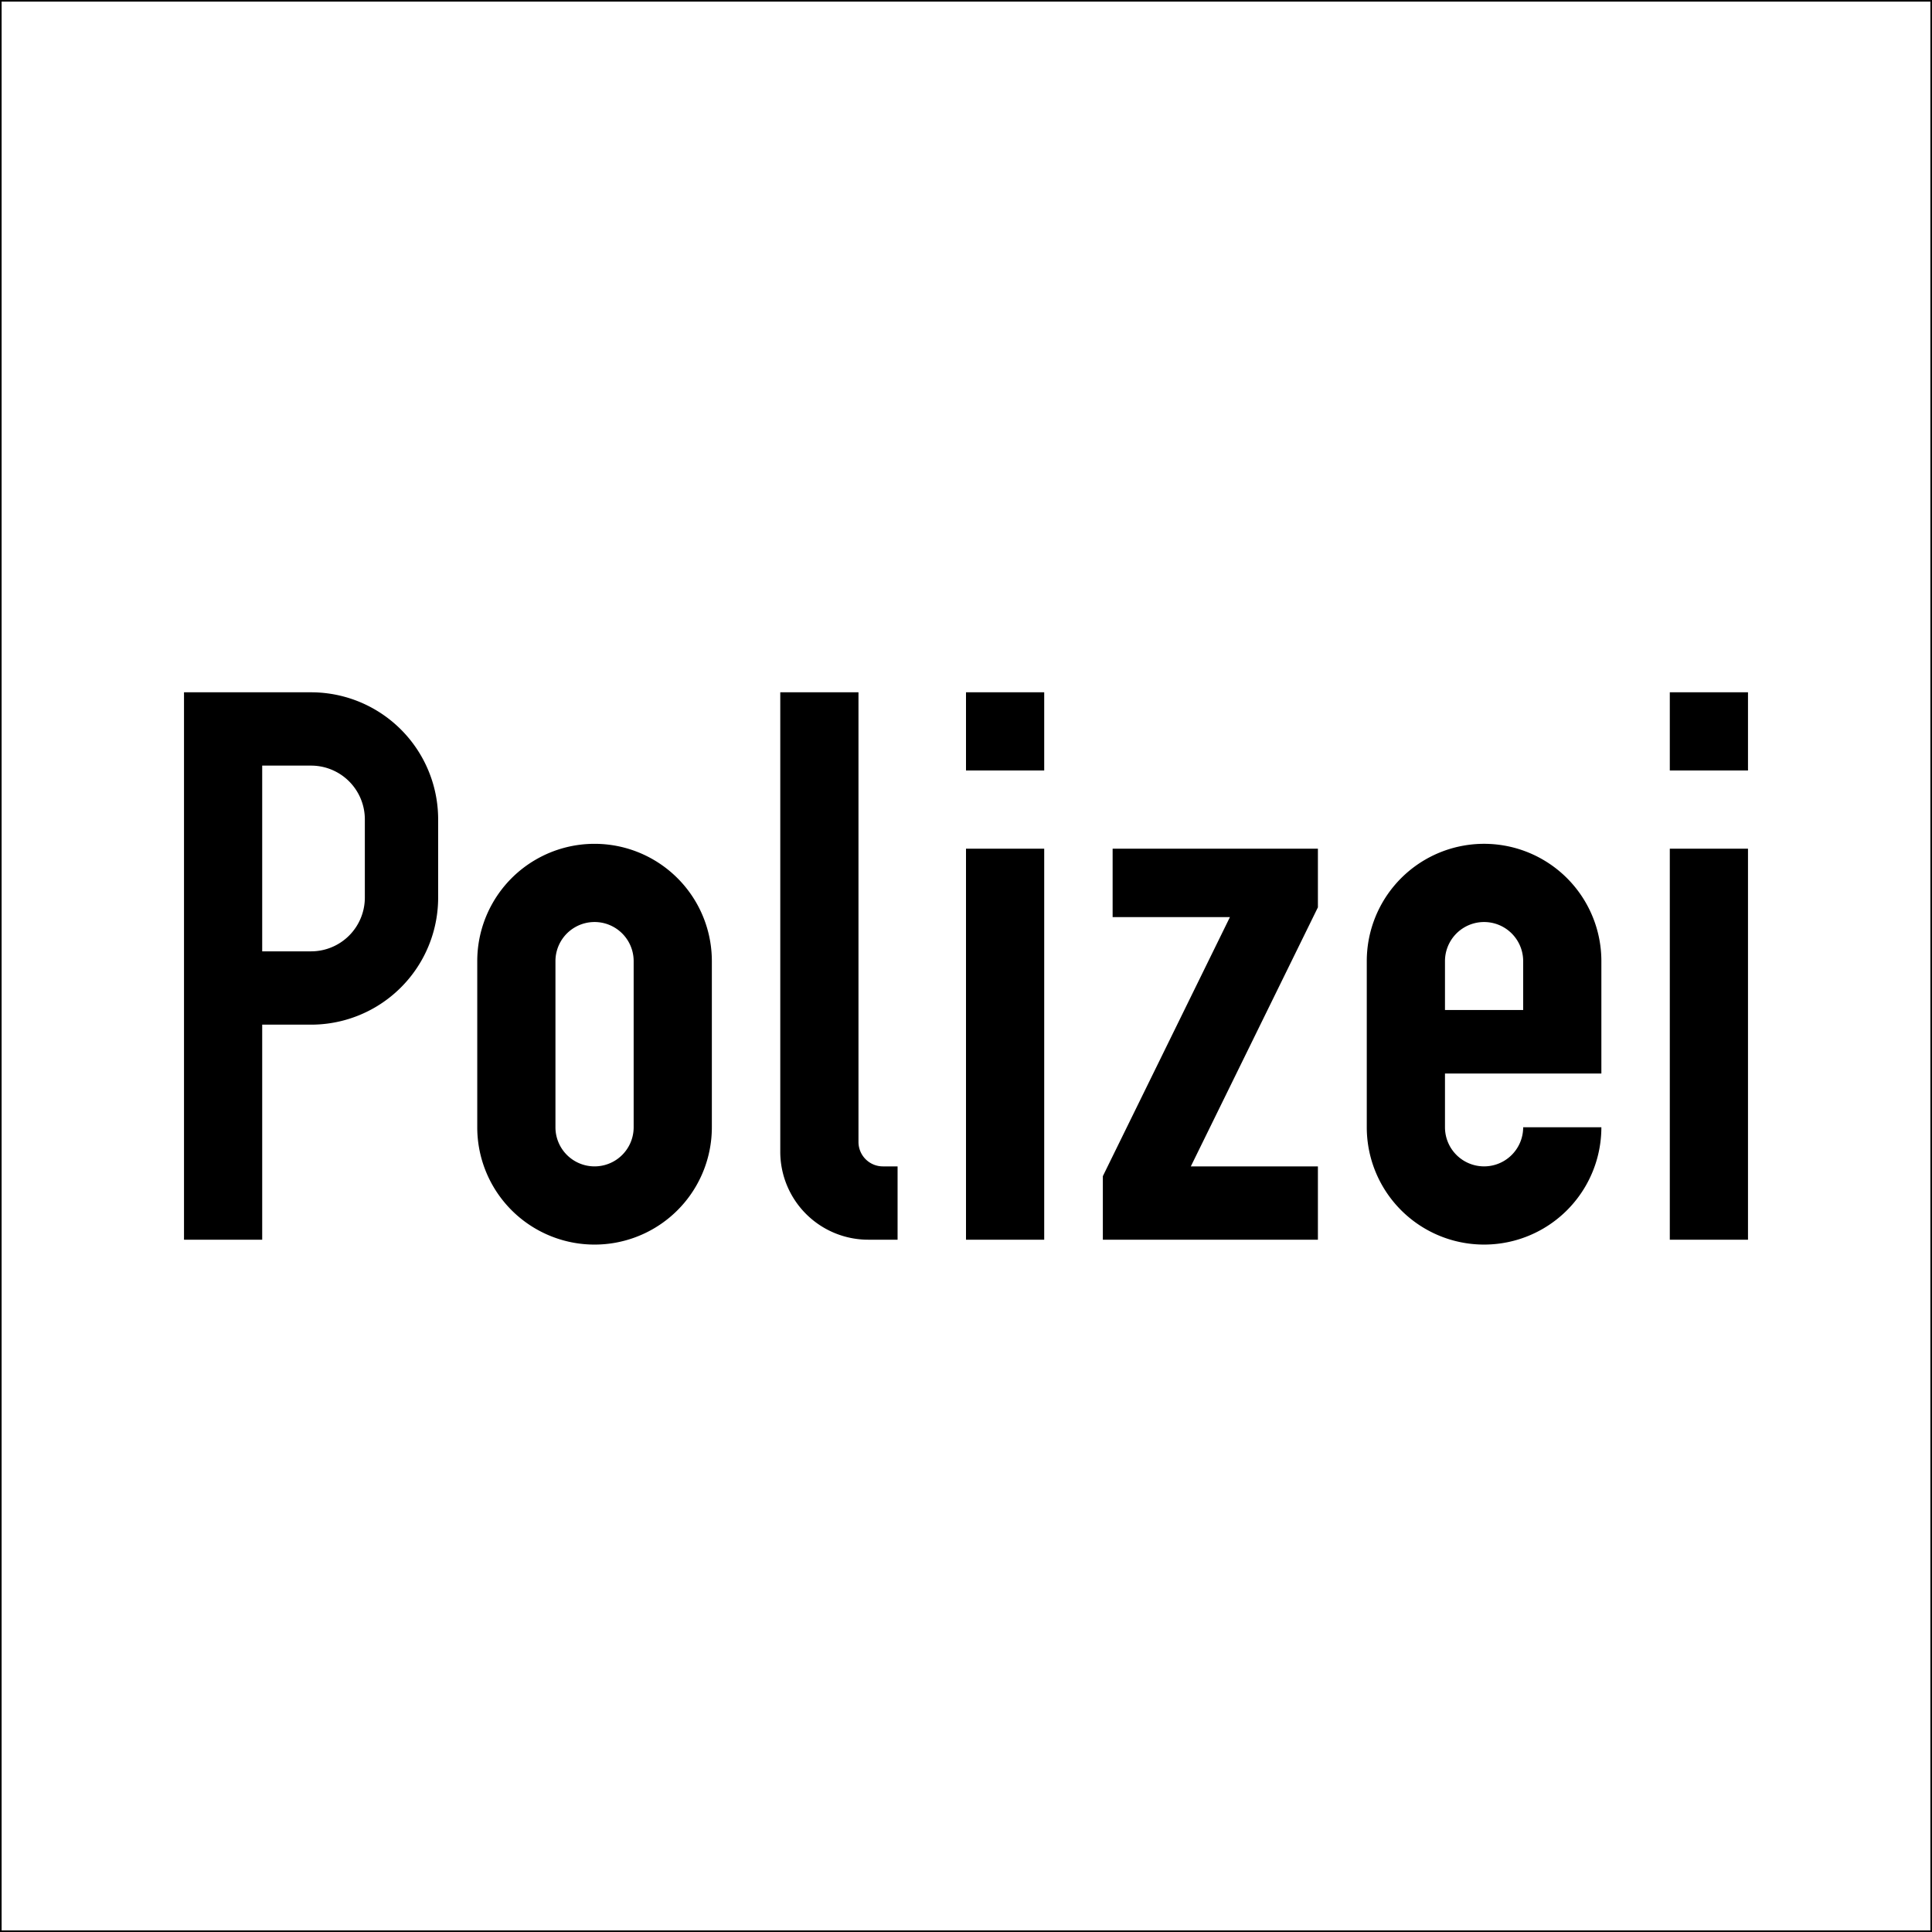 <?xml version="1.0" standalone="no"?>
<!DOCTYPE svg PUBLIC "-//W3C//DTD SVG 1.1//EN" "http://www.w3.org/Graphics/SVG/1.1/DTD/svg11.dtd">
<!--
   ***************************************************************************
   Bundesanstalt fuer Strassenwesen
   RWBA-/RWB-Symbol
   Bezeichnung:
   Polizeistation
   Ausdehnung in cm:
         X_min     X_max     Y_min     Y_max
         0.00000  15.00000   0.00000  15.00000
-->
<svg width="150" height="150" version="1.1" xmlns="http://www.w3.org/2000/svg">
<rect width="100%" height="100%" fill="#808080" stroke="none"/>
<!--
   ***************************************************************************
-->
<path fill="white" fill-rule="evenodd" stroke="black" stroke-width="0.25" d="M0 150L0 0L150 0L150 150L0 150Z" />
<!--
      SYMBOL POLIZEI
-->
<path fill="black" fill-rule="evenodd" stroke="none" d="M14.286 96.25L14.286 53.75L24.152 53.75A9.866 9.866 0 0 1 34.018 63.616L34.018 69.688A9.866 9.866 0 0 1 24.152 79.554L20.357 79.554L20.357 96.25L14.286 96.25Z
  M20.357 59.442L24.152 59.442A4.174 4.174 0 0 1 28.326 63.616L28.326 69.688A4.174 4.174 0 0 1 24.152 73.862L20.357 73.862L20.357 59.442Z
  M37.054 87.522L37.054 74.621A9.107 9.107 0 0 1 50.714 66.734A9.107 9.107 0 0 1 55.268 74.621L55.268 87.522A9.107 9.107 0 0 1 41.607 95.409A9.107 9.107 0 0 1 37.054 87.522Z
  M43.125 87.522L43.125 74.621A3.036 3.036 0 0 1 47.679 71.992A3.036 3.036 0 0 1 49.197 74.621L49.197 87.522A3.036 3.036 0 0 1 44.643 90.151A3.036 3.036 0 0 1 43.125 87.522Z
  M69.688 96.25L67.411 96.25A6.83 6.83 0 0 1 60.58 89.42L60.58 53.75L66.652 53.75L66.652 88.661A1.897 1.897 0 0 0 68.549 90.558L69.688 90.558L69.688 96.25Z
  M75 96.25L75 65.893L81.072 65.893L81.072 96.25L75 96.25Z
  M75 59.821L75 53.75L81.072 53.75L81.072 59.821L75 59.821Z
  M85.625 96.25L85.625 91.317L95.491 71.205L86.384 71.205L86.384 65.893L102.322 65.893L102.322 70.446L92.455 90.558L102.322 90.558L102.322 96.25L85.625 96.25Z
  M124.33 87.522A9.107 9.107 0 0 1 110.67 95.409A9.107 9.107 0 0 1 106.116 87.522L106.116 74.621A9.107 9.107 0 0 1 119.777 66.734A9.107 9.107 0 0 1 124.33 74.621L124.33 83.348L112.188 83.348L112.188 87.522A3.036 3.036 0 0 0 116.741 90.151A3.036 3.036 0 0 0 118.259 87.522L124.33 87.522Z
  M112.188 78.415L112.188 74.621A3.036 3.036 0 0 1 116.741 71.992A3.036 3.036 0 0 1 118.259 74.621L118.259 78.415L112.188 78.415Z
  M129.643 96.25L129.643 65.893L135.714 65.893L135.714 96.25L129.643 96.25Z
  M129.643 59.821L129.643 53.75L135.714 53.75L135.714 59.821L129.643 59.821Z" />
</svg>
